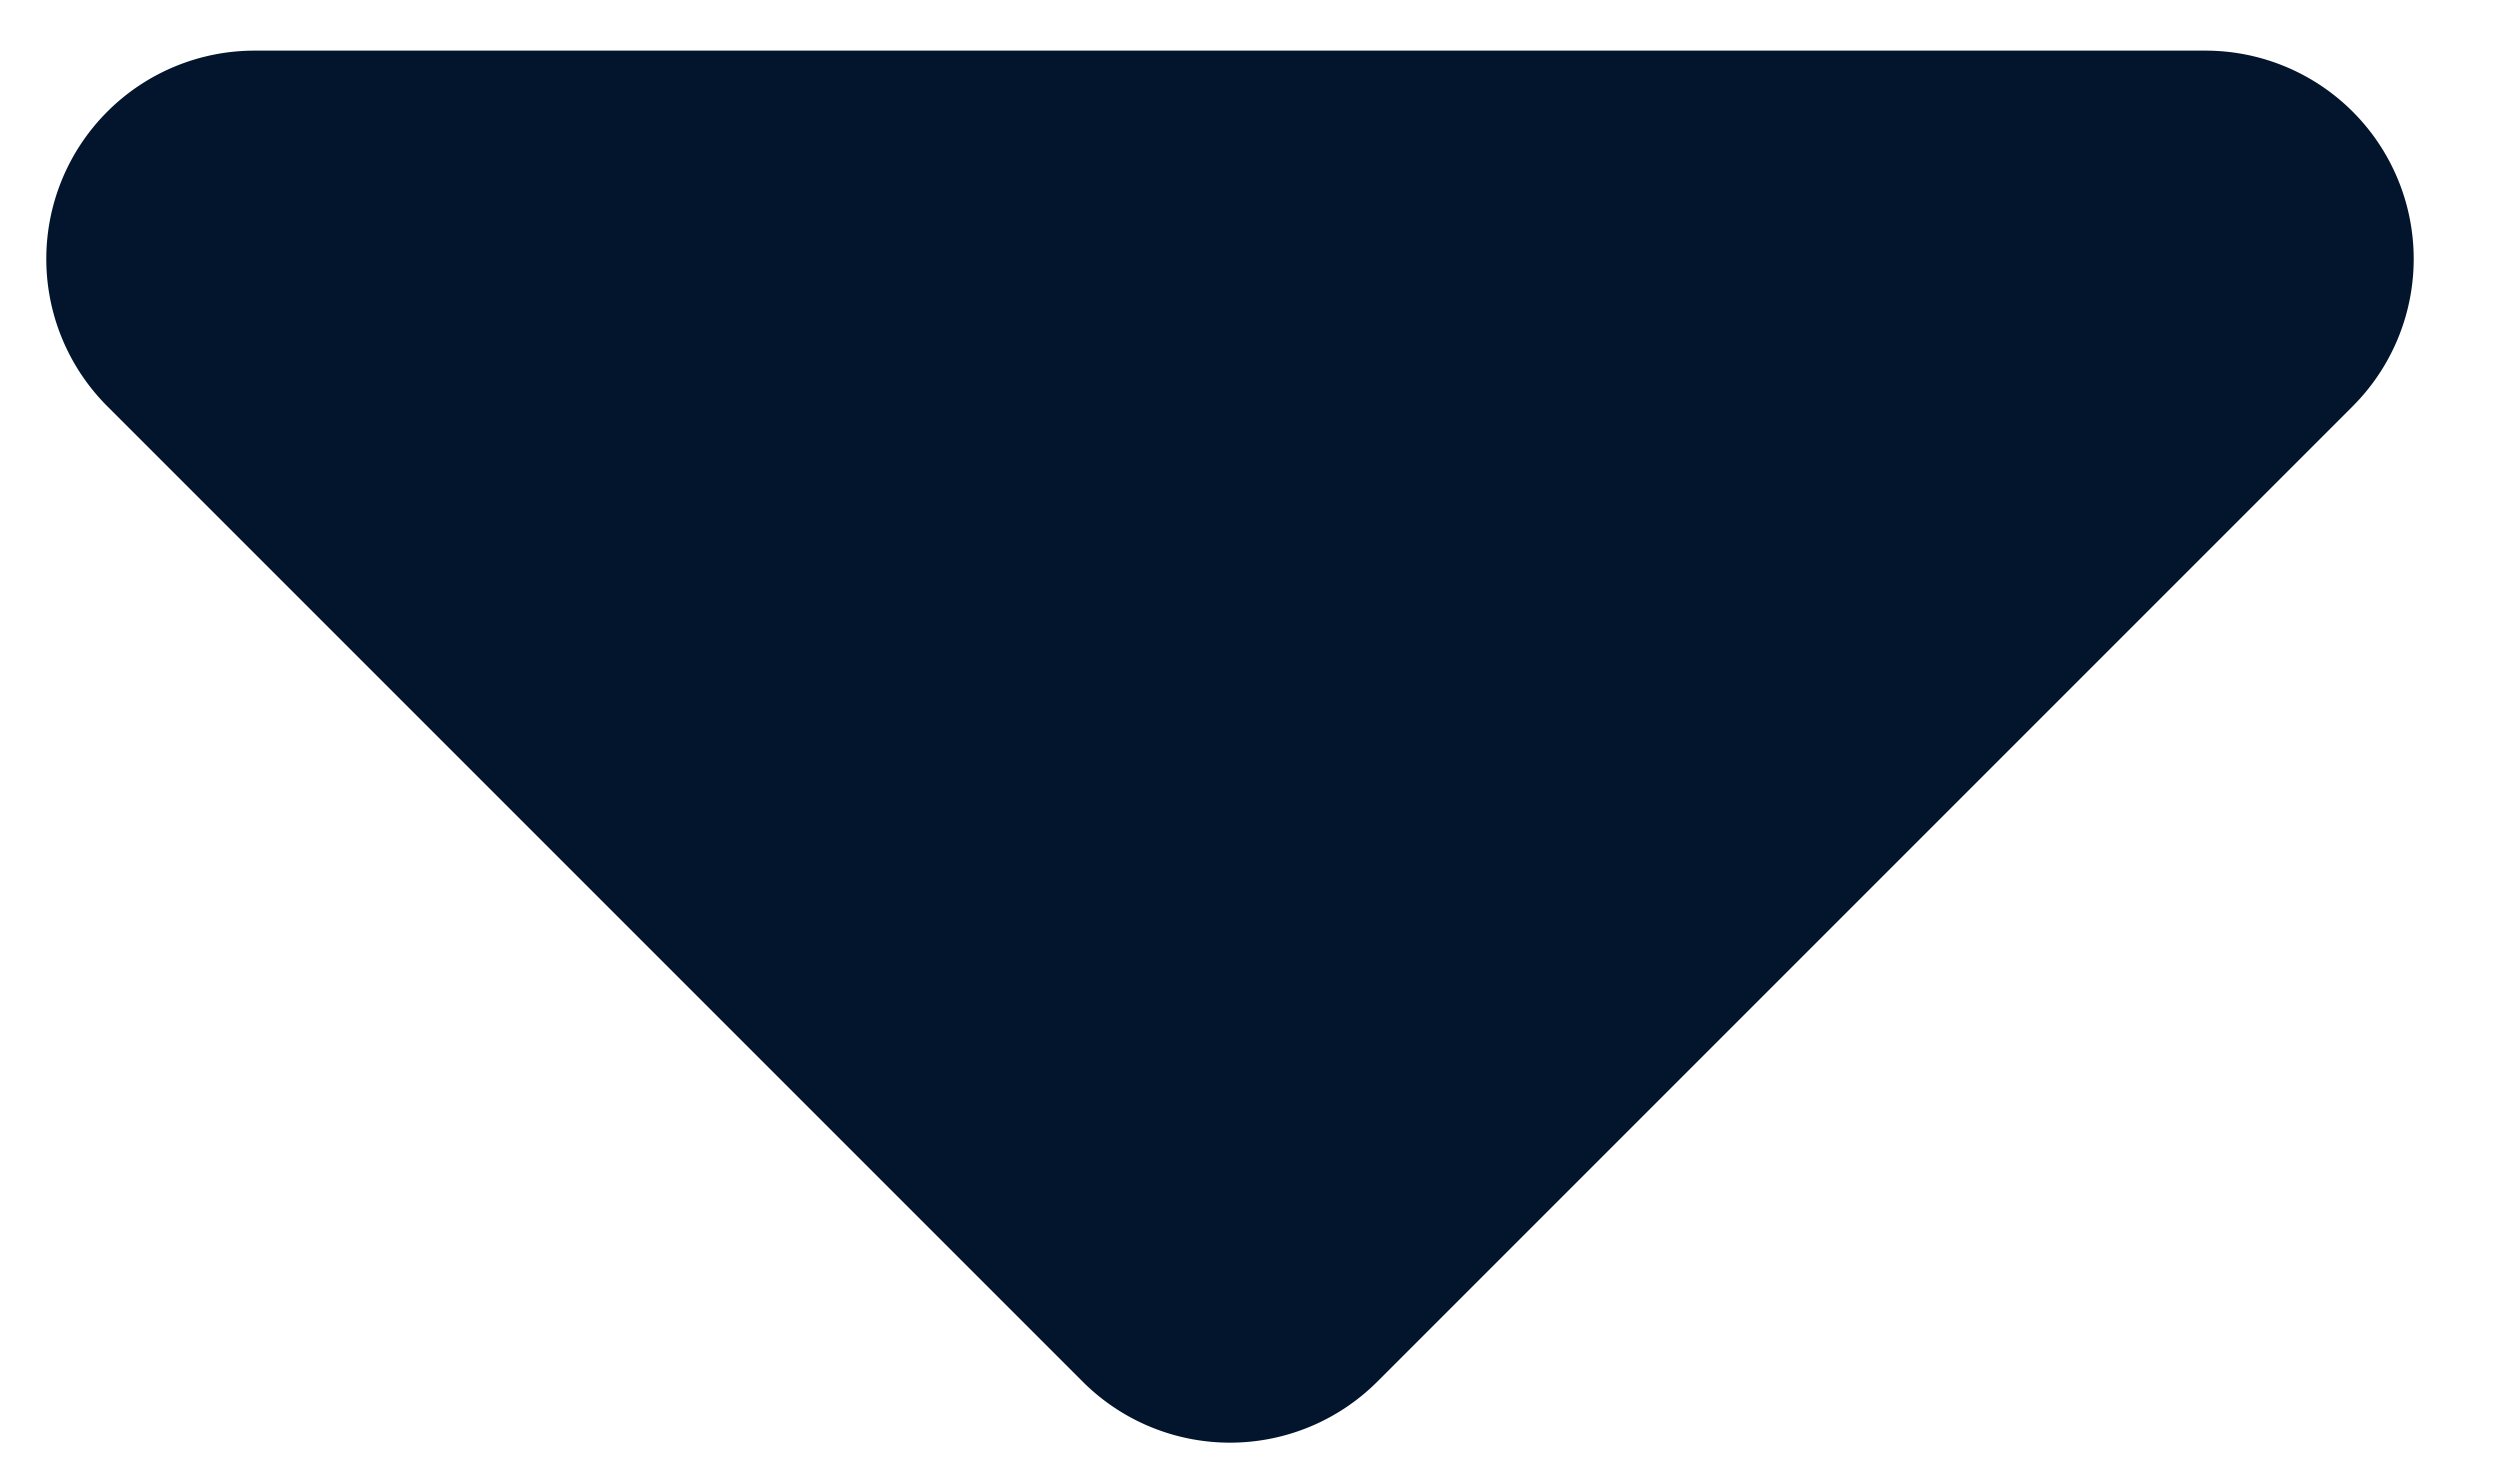 <svg xmlns="http://www.w3.org/2000/svg" width="12" height="7" viewBox="0 0 12 7">
    <g>
<path fill="#03152d" fill-rule="nonzero" d="M.515 1.95l4.682 4.682a1 1 0 0 0 1.414 0l4.682-4.682a1 1 0 0 0-.707-1.707H1.222A1 1 0 0 0 .515 1.95z"/>
    </g>
</svg>
